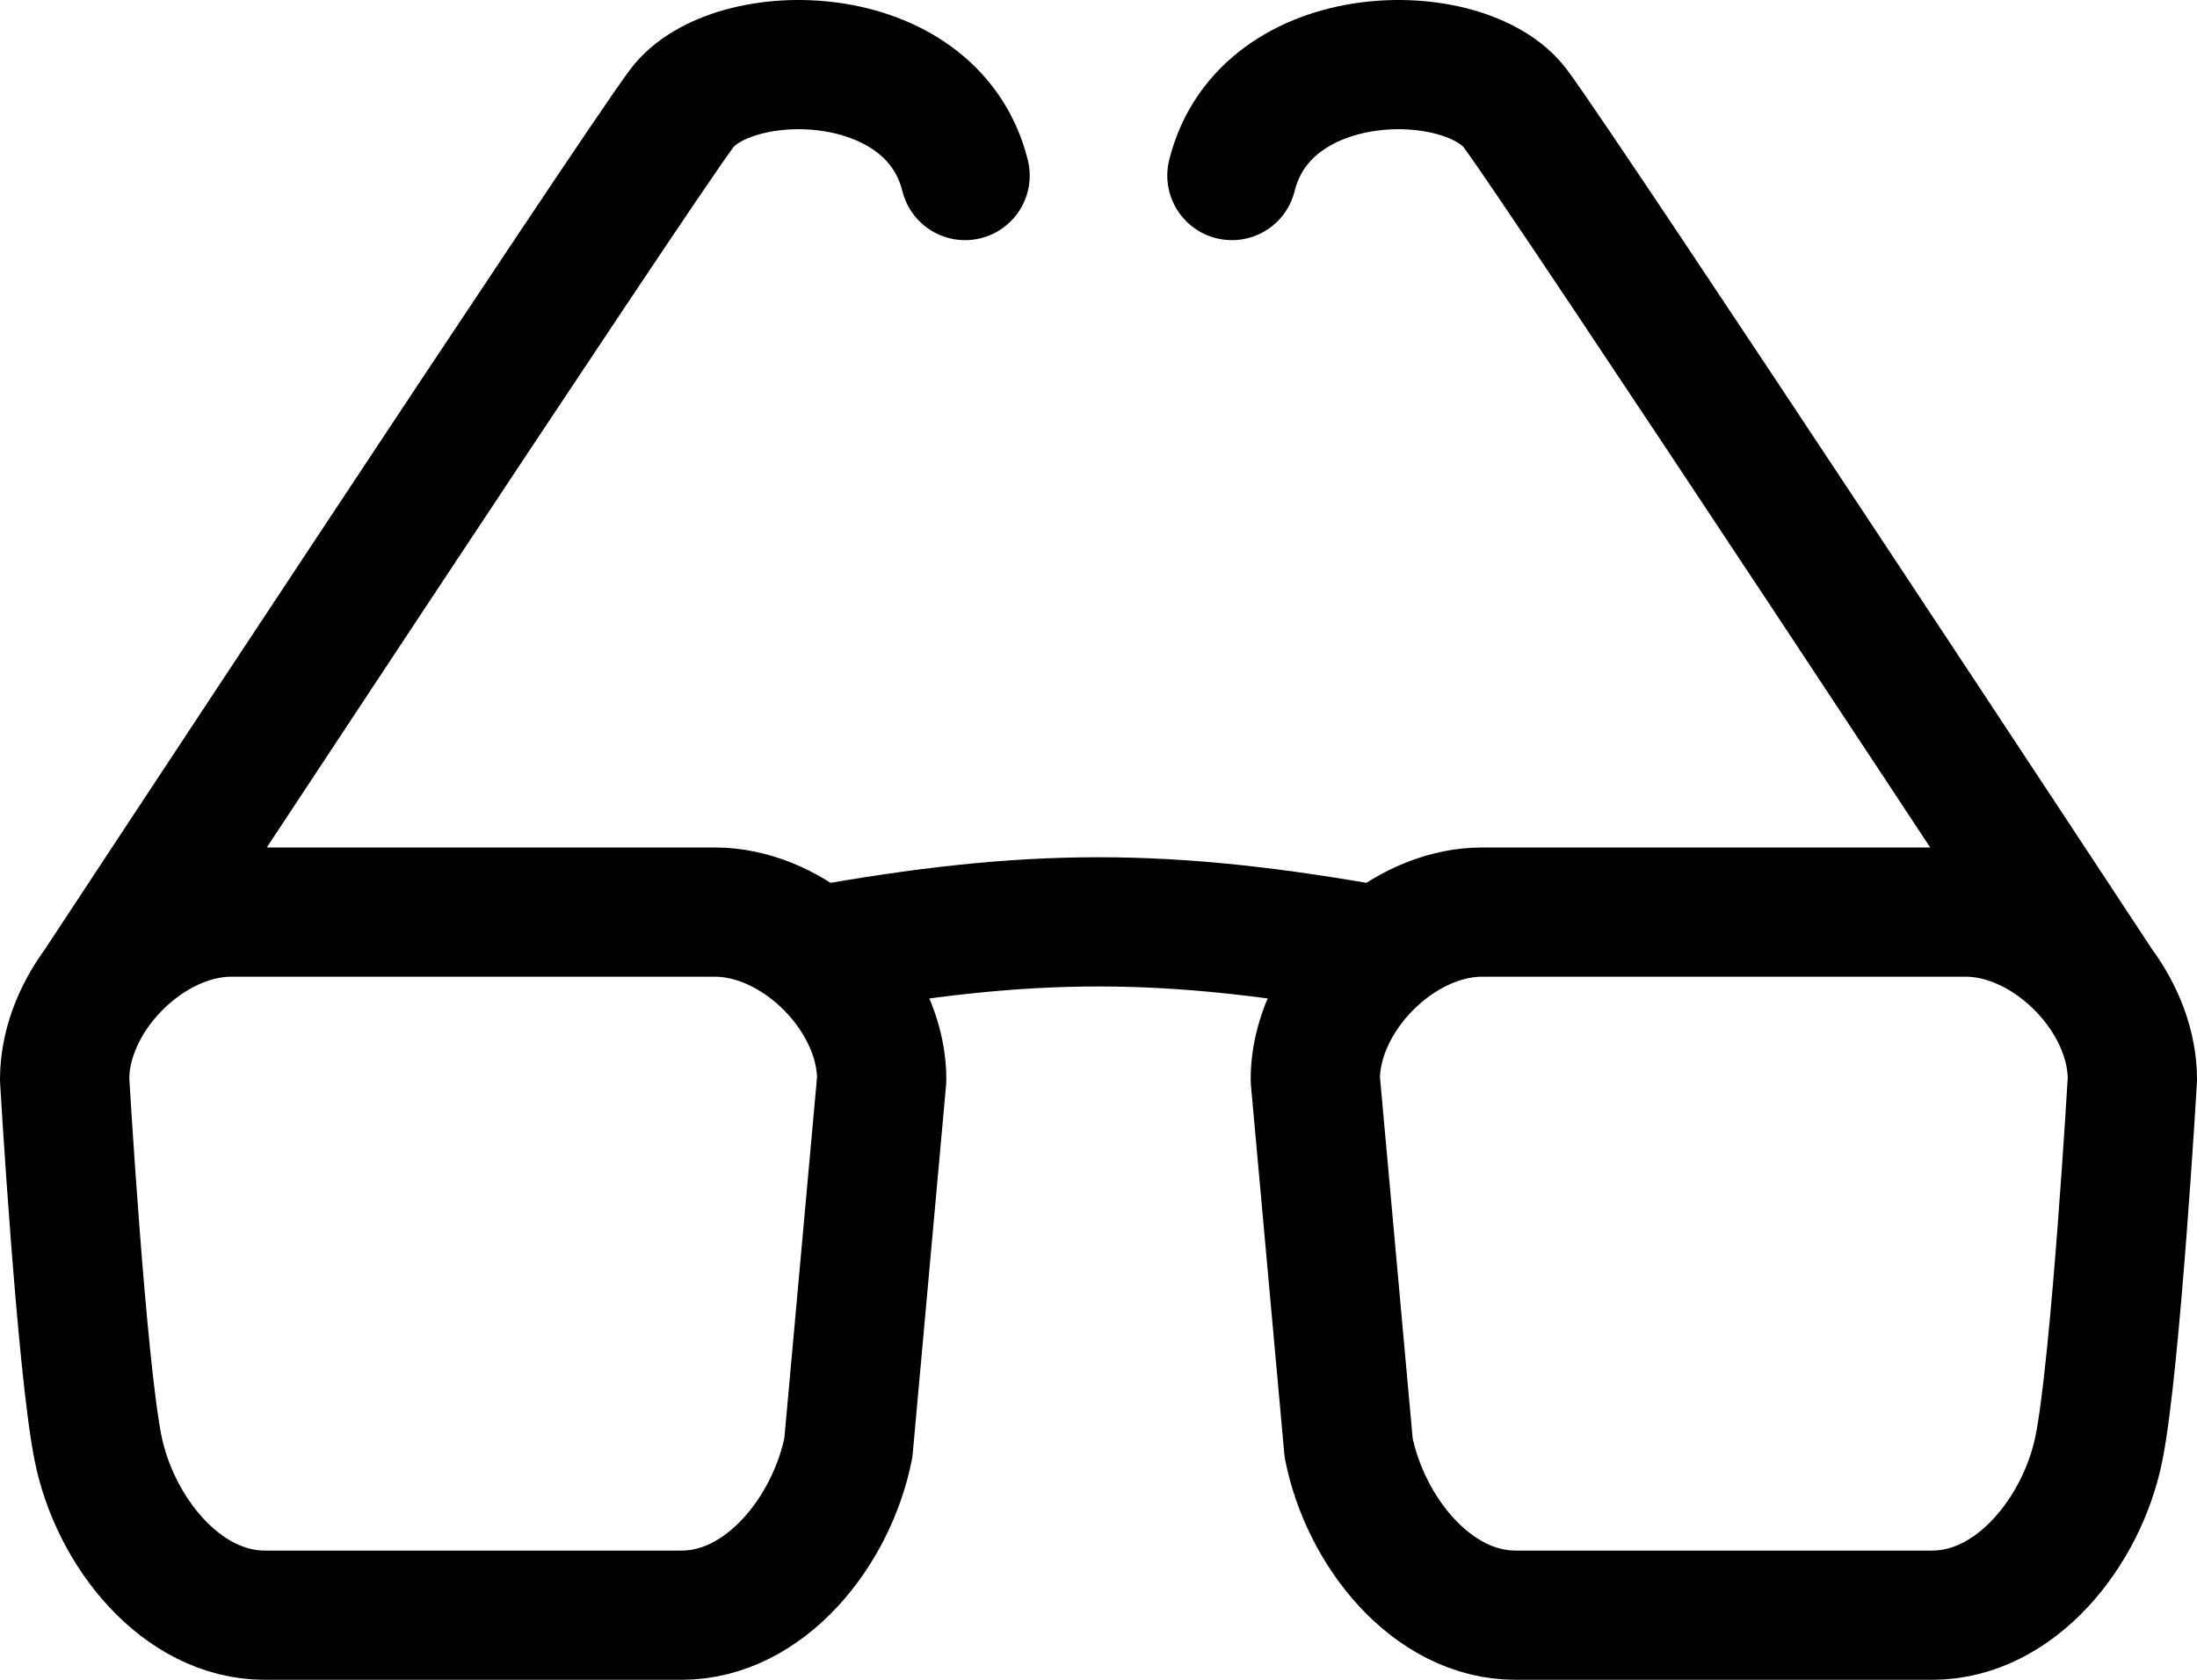 <svg width="68" height="52" viewBox="0 0 68 52" fill="none" xmlns="http://www.w3.org/2000/svg">
<path d="M3.032 30.529C4.021 29.195 5.591 28.235 7.161 28.235L22.129 28.235C23.228 28.235 24.326 28.705 25.226 29.444M3.032 30.529C2.396 31.388 2 32.403 2 33.417C2 33.417 2.516 42.227 3.032 44.818C3.548 47.409 5.613 50 8.194 50L21.097 50C23.677 50 25.742 47.409 26.258 44.818L27.29 33.417C27.29 31.929 26.439 30.441 25.226 29.444M3.032 30.529C3.032 30.529 19.548 5.434 21.097 3.361C22.645 1.289 28.839 1.289 29.871 5.434M25.226 29.444C31.936 28.235 36.065 28.235 42.774 29.444M64.968 30.529C63.979 29.195 62.409 28.235 60.839 28.235L45.871 28.235C44.772 28.235 43.674 28.705 42.774 29.444M64.968 30.529C65.604 31.388 66 32.403 66 33.417C66 33.417 65.484 42.227 64.968 44.818C64.452 47.409 62.387 50 59.806 50L46.903 50C44.323 50 42.258 47.409 41.742 44.818L40.71 33.417C40.71 31.929 41.561 30.441 42.774 29.444M64.968 30.529C64.968 30.529 48.452 5.434 46.903 3.361C45.355 1.289 39.161 1.289 38.129 5.434" stroke="black" stroke-width="4" stroke-linecap="round" stroke-linejoin="round"/>
</svg>

